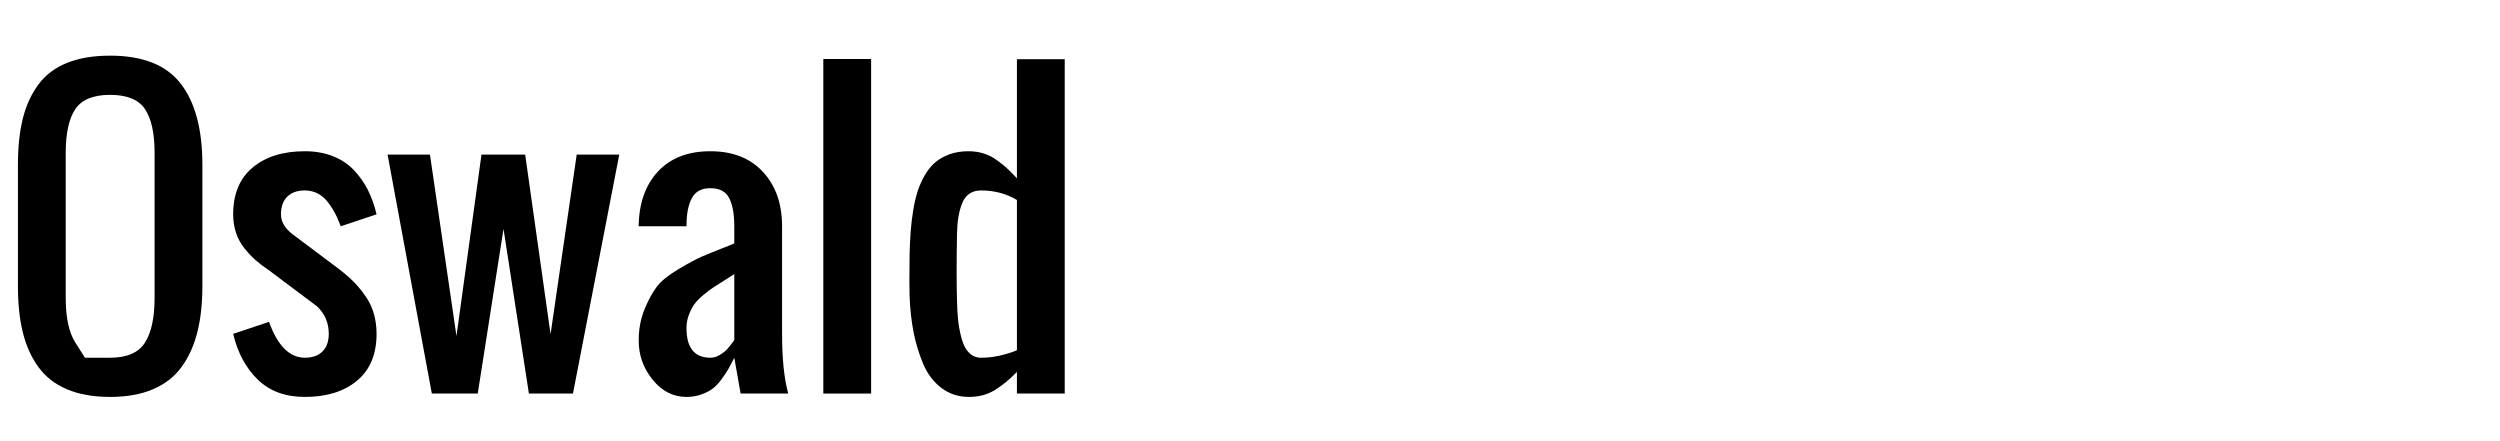 <svg width="170" height="30" xmlns="http://www.w3.org/2000/svg" viewBox="0 0 170 30"><g fill="currentColor"><path d="M7.49 26.991 Q5.776 26.991 4.551 26.47 3.326 25.95 2.603 24.947 1.879 23.944 1.549 22.592 1.219 21.24 1.219 19.45 L1.219 11.198 Q1.219 9.408 1.549 8.075 1.879 6.742 2.603 5.758 3.326 4.774 4.551 4.279 5.776 3.784 7.49 3.784 10.816 3.784 12.289 5.688 13.762 7.592 13.762 11.198 L13.762 19.45 Q13.762 21.214 13.425 22.566 13.089 23.918 12.365 24.928 11.642 25.937 10.417 26.464 9.191 26.991 7.49 26.991 zM5.776 24.325 Q5.776 24.325 7.49 24.325 9.204 24.325 9.858 23.296 10.512 22.268 10.512 20.262 L10.512 10.385 Q10.512 8.405 9.864 7.427 9.217 6.45 7.49 6.45 5.764 6.45 5.116 7.427 4.469 8.405 4.469 10.385 L4.469 20.262 Q4.469 22.268 5.123 23.296 z" /><path d="M20.731 26.991 Q18.726 26.991 17.513 25.797 16.301 24.604 15.856 22.7 L18.294 21.887 Q19.17 24.325 20.731 24.325 21.506 24.325 21.931 23.899 22.356 23.474 22.356 22.7 22.356 21.57 21.544 20.821 L18.294 18.383 Q17.748 18.015 17.38 17.691 17.012 17.368 16.631 16.898 16.25 16.428 16.053 15.844 15.856 15.26 15.856 14.575 15.856 12.493 17.183 11.388 18.51 10.284 20.731 10.284 21.785 10.284 22.636 10.62 23.486 10.957 24.064 11.566 24.642 12.175 25.016 12.918 25.391 13.661 25.606 14.575 L23.169 15.387 Q22.991 14.905 22.813 14.556 22.636 14.207 22.337 13.8 22.039 13.394 21.633 13.172 21.227 12.95 20.731 12.95 19.957 12.95 19.532 13.375 19.106 13.8 19.106 14.575 19.106 15.336 19.919 15.946 L23.169 18.383 Q23.715 18.815 24.102 19.215 24.489 19.615 24.857 20.142 25.226 20.668 25.416 21.316 25.606 21.963 25.606 22.7 25.606 24.782 24.28 25.886 22.953 26.991 20.731 26.991 z" /><path d="M29.364 26.762 L26.355 10.512 29.237 10.512 31.04 22.852 32.741 10.512 35.712 10.512 37.438 22.725 39.216 10.512 42.11 10.512 38.962 26.762 35.966 26.762 34.239 15.565 32.487 26.762 29.364 26.762 z" /><path d="M48.306 24.325 Q48.648 24.325 48.972 24.122 49.296 23.918 49.461 23.728 49.626 23.538 49.867 23.22 49.905 23.157 49.931 23.131 L49.931 18.637 Q49.728 18.777 49.258 19.069 48.788 19.361 48.509 19.545 48.229 19.729 47.836 20.053 47.442 20.376 47.227 20.675 47.011 20.973 46.846 21.405 46.681 21.836 46.681 22.306 46.681 24.325 48.306 24.325 zM46.681 26.991 Q45.322 26.991 44.376 25.816 43.431 24.642 43.431 23.169 43.431 21.989 43.831 21.024 44.23 20.059 44.675 19.481 45.119 18.904 46.16 18.288 47.201 17.672 47.734 17.444 48.268 17.215 49.588 16.695 49.816 16.606 49.931 16.555 L49.931 15.387 Q49.931 14.156 49.588 13.477 49.245 12.797 48.306 12.797 47.468 12.797 47.106 13.375 46.744 13.953 46.693 14.968 46.681 15.108 46.681 15.387 L43.431 15.387 Q43.456 13.051 44.738 11.667 46.021 10.284 48.306 10.284 50.578 10.284 51.879 11.687 53.181 13.089 53.181 15.387 L53.181 22.7 Q53.181 25.239 53.6 26.762 L50.362 26.762 49.931 24.325 Q49.677 24.833 49.518 25.112 49.359 25.391 49.055 25.804 48.75 26.216 48.445 26.438 48.141 26.661 47.684 26.826 47.227 26.991 46.681 26.991 z" /><path d="M55.986 26.762 L55.986 4.012 59.236 4.012 59.236 26.762 55.986 26.762 z" /><path d="M66.714 24.325 Q67.895 24.325 69.151 23.817 L69.151 13.597 Q68.06 12.95 66.714 12.95 66.231 12.95 65.901 13.185 65.571 13.419 65.406 13.87 65.241 14.321 65.165 14.797 65.089 15.273 65.076 15.92 65.025 18.764 65.076 20.427 65.089 21.24 65.165 21.875 65.241 22.509 65.413 23.1 65.584 23.69 65.914 24.007 66.244 24.325 66.714 24.325 zM65.901 26.991 Q64.822 26.991 64.016 26.381 63.21 25.772 62.772 24.731 62.334 23.69 62.118 22.566 61.902 21.443 61.852 20.148 61.826 19.551 61.852 17.228 61.877 16.39 61.928 15.711 61.979 15.032 62.099 14.295 62.22 13.559 62.404 12.994 62.588 12.429 62.893 11.902 63.197 11.375 63.604 11.033 64.01 10.69 64.581 10.487 65.152 10.284 65.851 10.284 66.396 10.284 66.873 10.43 67.349 10.576 67.78 10.887 68.212 11.198 68.472 11.439 68.732 11.68 69.151 12.125 L69.151 4.025 72.401 4.025 72.401 26.762 69.151 26.762 69.151 25.29 Q68.415 26.051 67.653 26.521 66.892 26.991 65.901 26.991 z" /></g></svg>